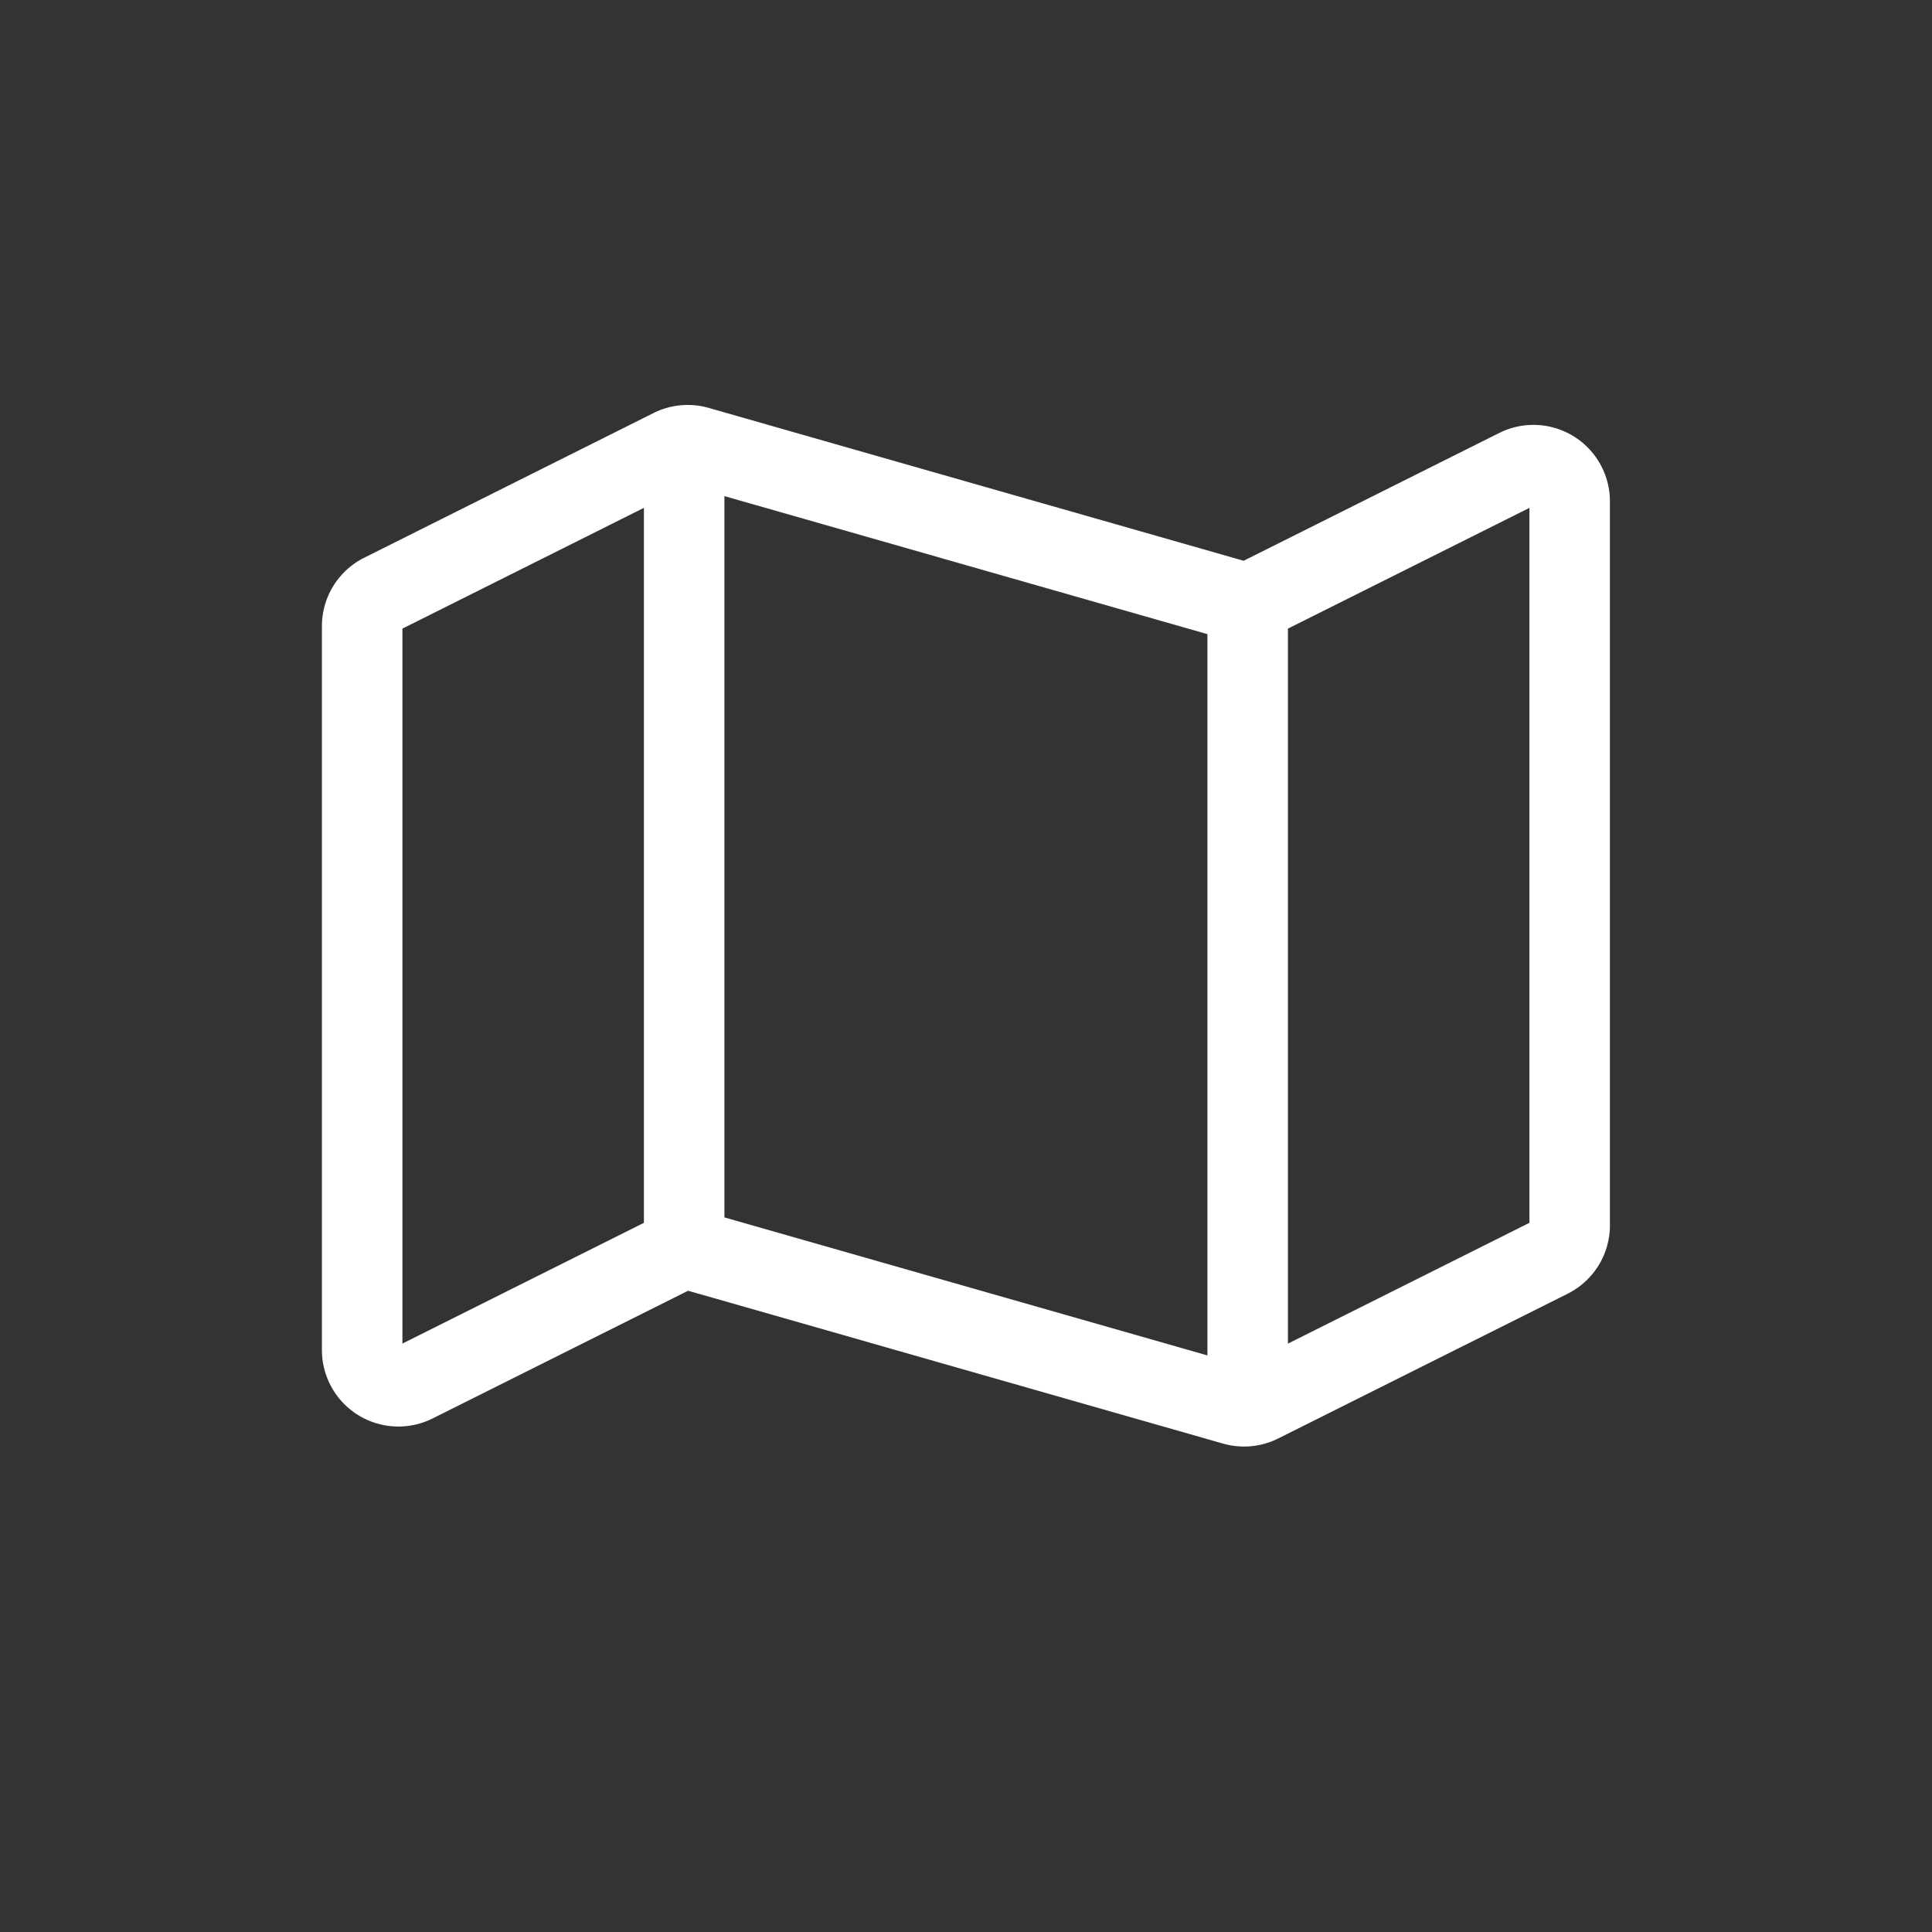 <svg xmlns="http://www.w3.org/2000/svg" width="24" height="24" fill="none" viewBox="0 0 24 24">
  <rect x="0" y="0" width="24" height="24" fill="#333333" stroke="none"/>
  <path stroke="#fff" d="M19.499 15.222V6.228a.45.45 0 0 0-.652-.402l-3.192 1.596a.45.45 0 0 1-.325.03L8.667 5.548a.45.45 0 0 0-.325.03L4.747 7.376a.45.45 0 0 0-.248.402v8.994a.45.45 0 0 0 .65.402l3.193-1.596a.45.45 0 0 1 .325-.03l6.663 1.904a.45.45 0 0 0 .325-.03l3.595-1.798a.45.45 0 0 0 .249-.402Zm-4 2.278v-10m-7 8v-10"/>
</svg>
